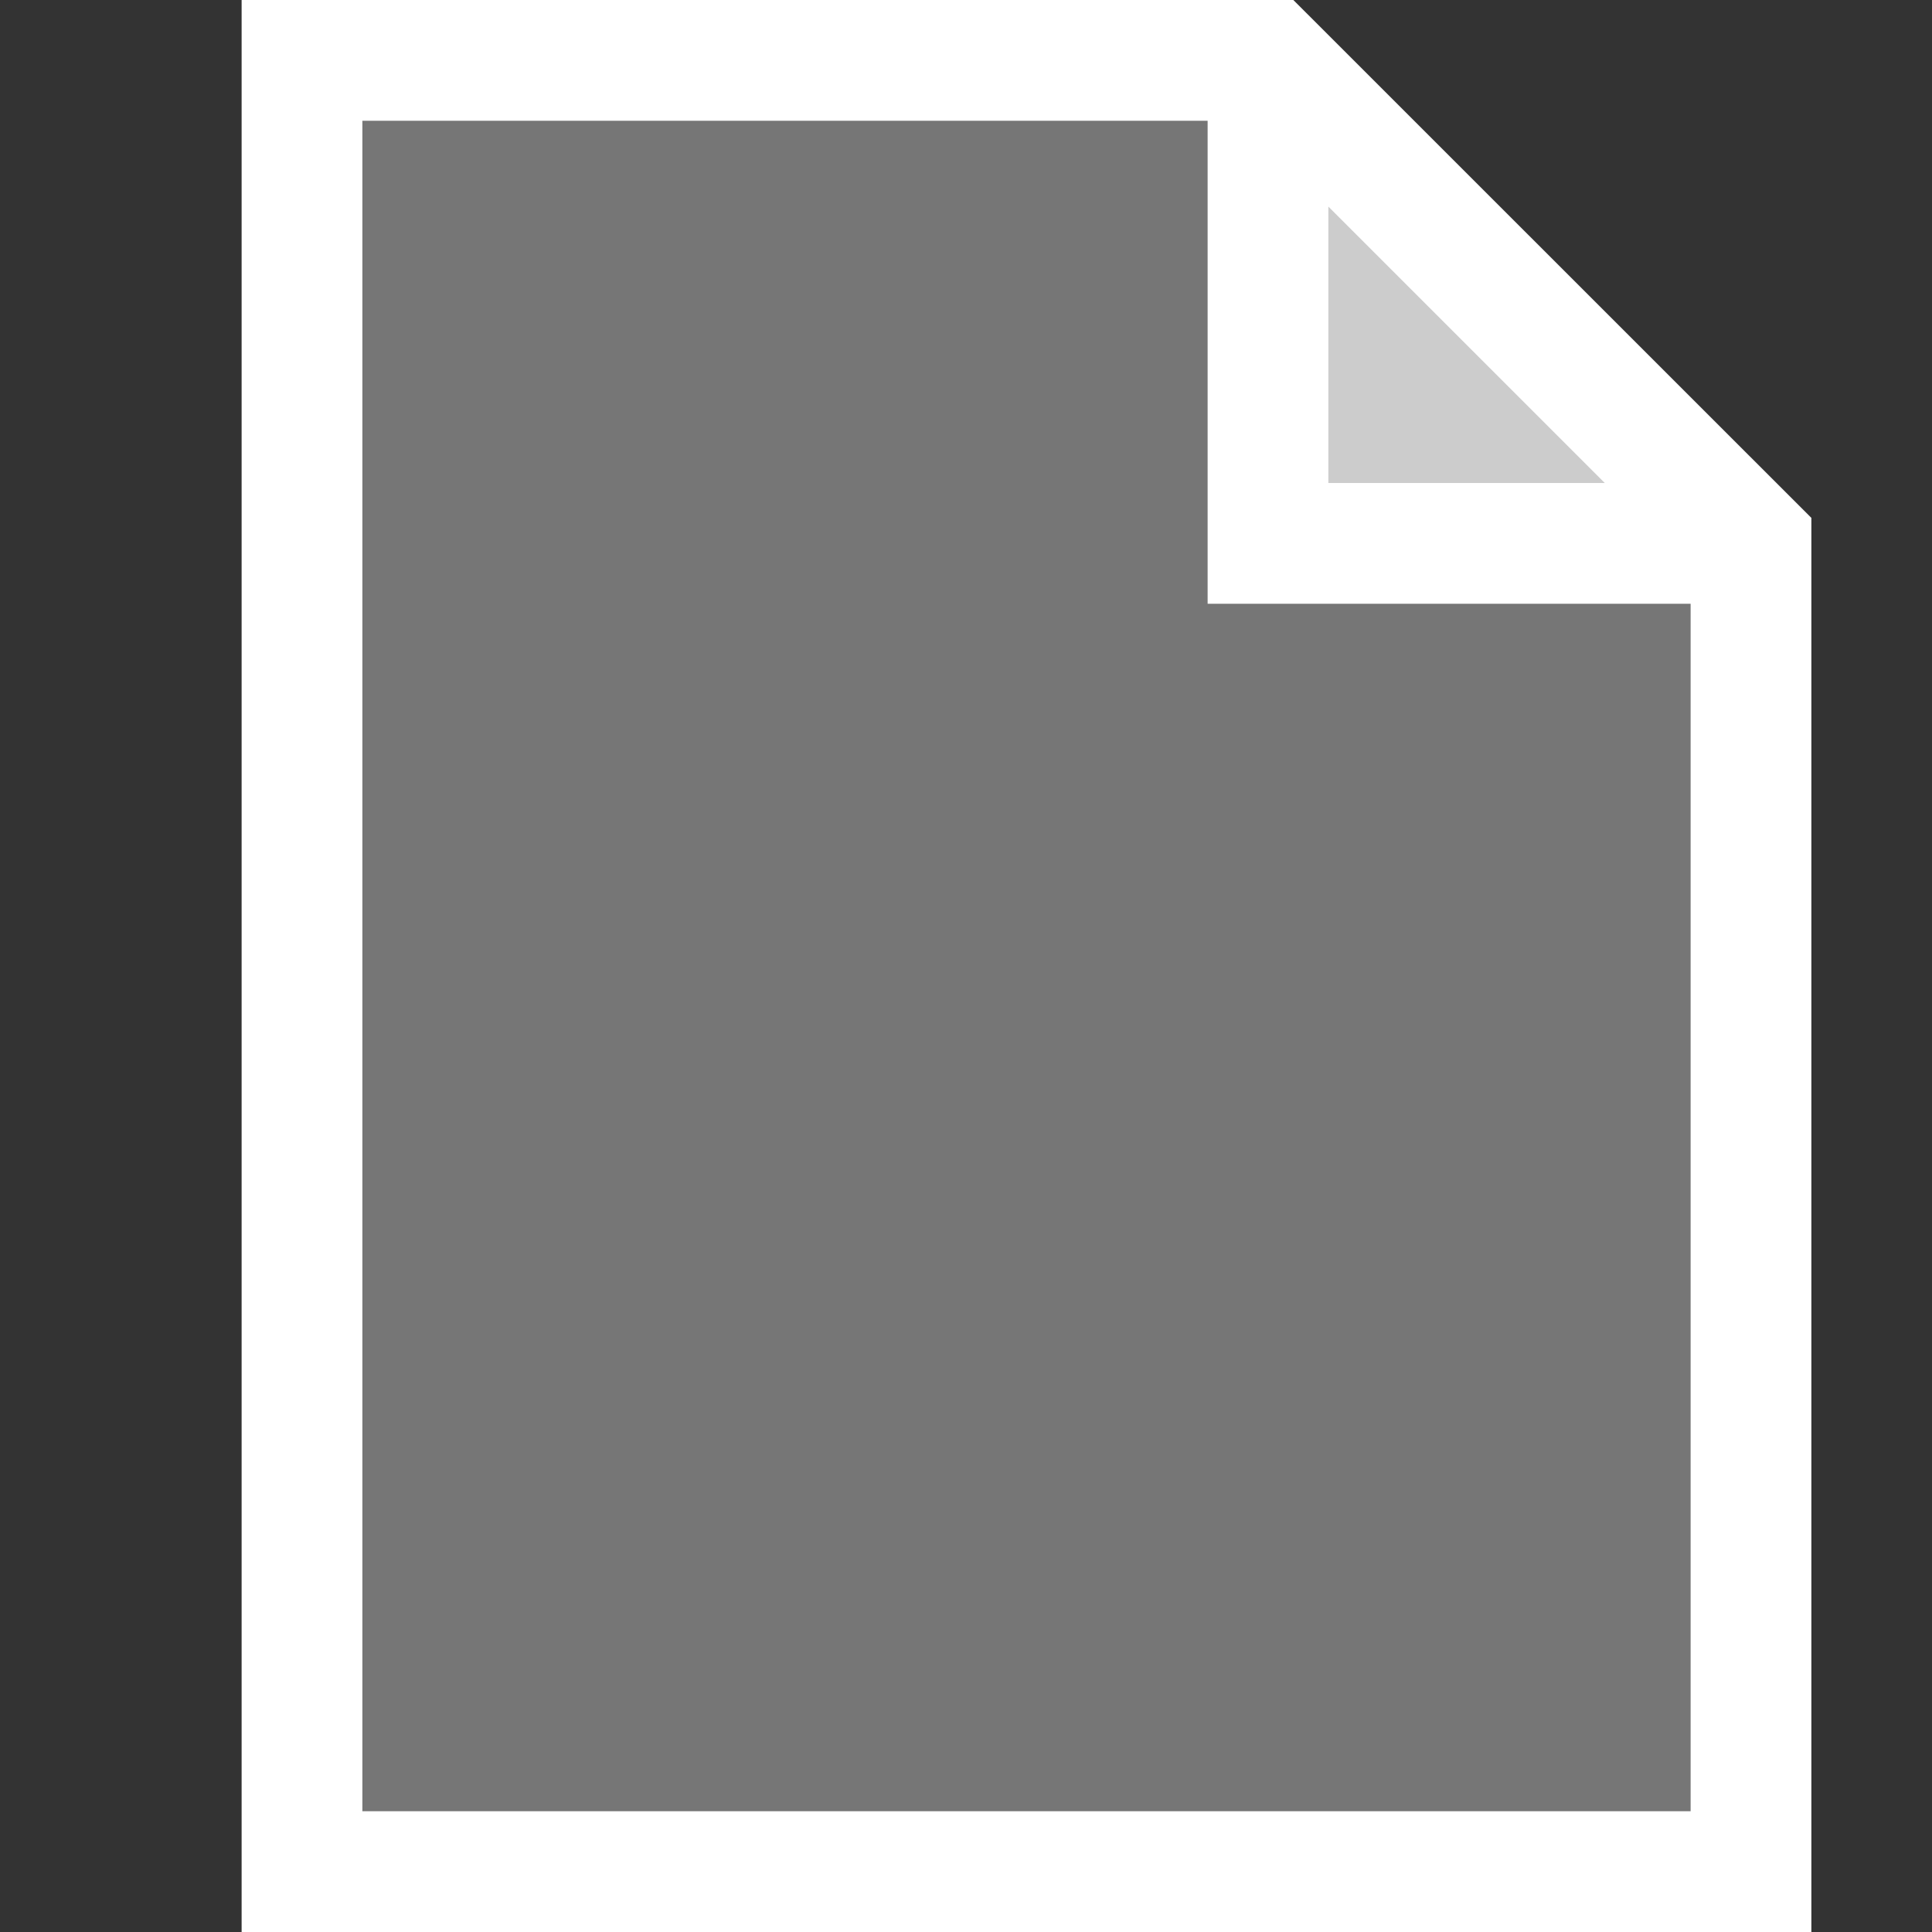 <svg xmlns="http://www.w3.org/2000/svg" viewBox="1754 620 16 16">
  <rect x="1754" y="620" width="16" height="16" fill="#333333" stroke="none"/>
  <g id="document2White" transform="translate(1562 540)">
    <path id="Fill1" fill="#767676" d="M194.13,80.524V95.558h12V84.513h-4.042V80.524Z" transform="translate(0.37)"/>
    <path id="Fill2" fill="#ccc" d="M202.121,80.524v4h3.985Z" transform="translate(0.379)"/>
    <path id="Contour" fill="#fff" d="M14.063-12.711V-1h-13V-17H9.773Zm-4-.289h2.289l-2.289-2.289Zm3,11V-12h-4v-4h-7V-2Z" transform="translate(192.938 97)"/>
  </g>
</svg>
